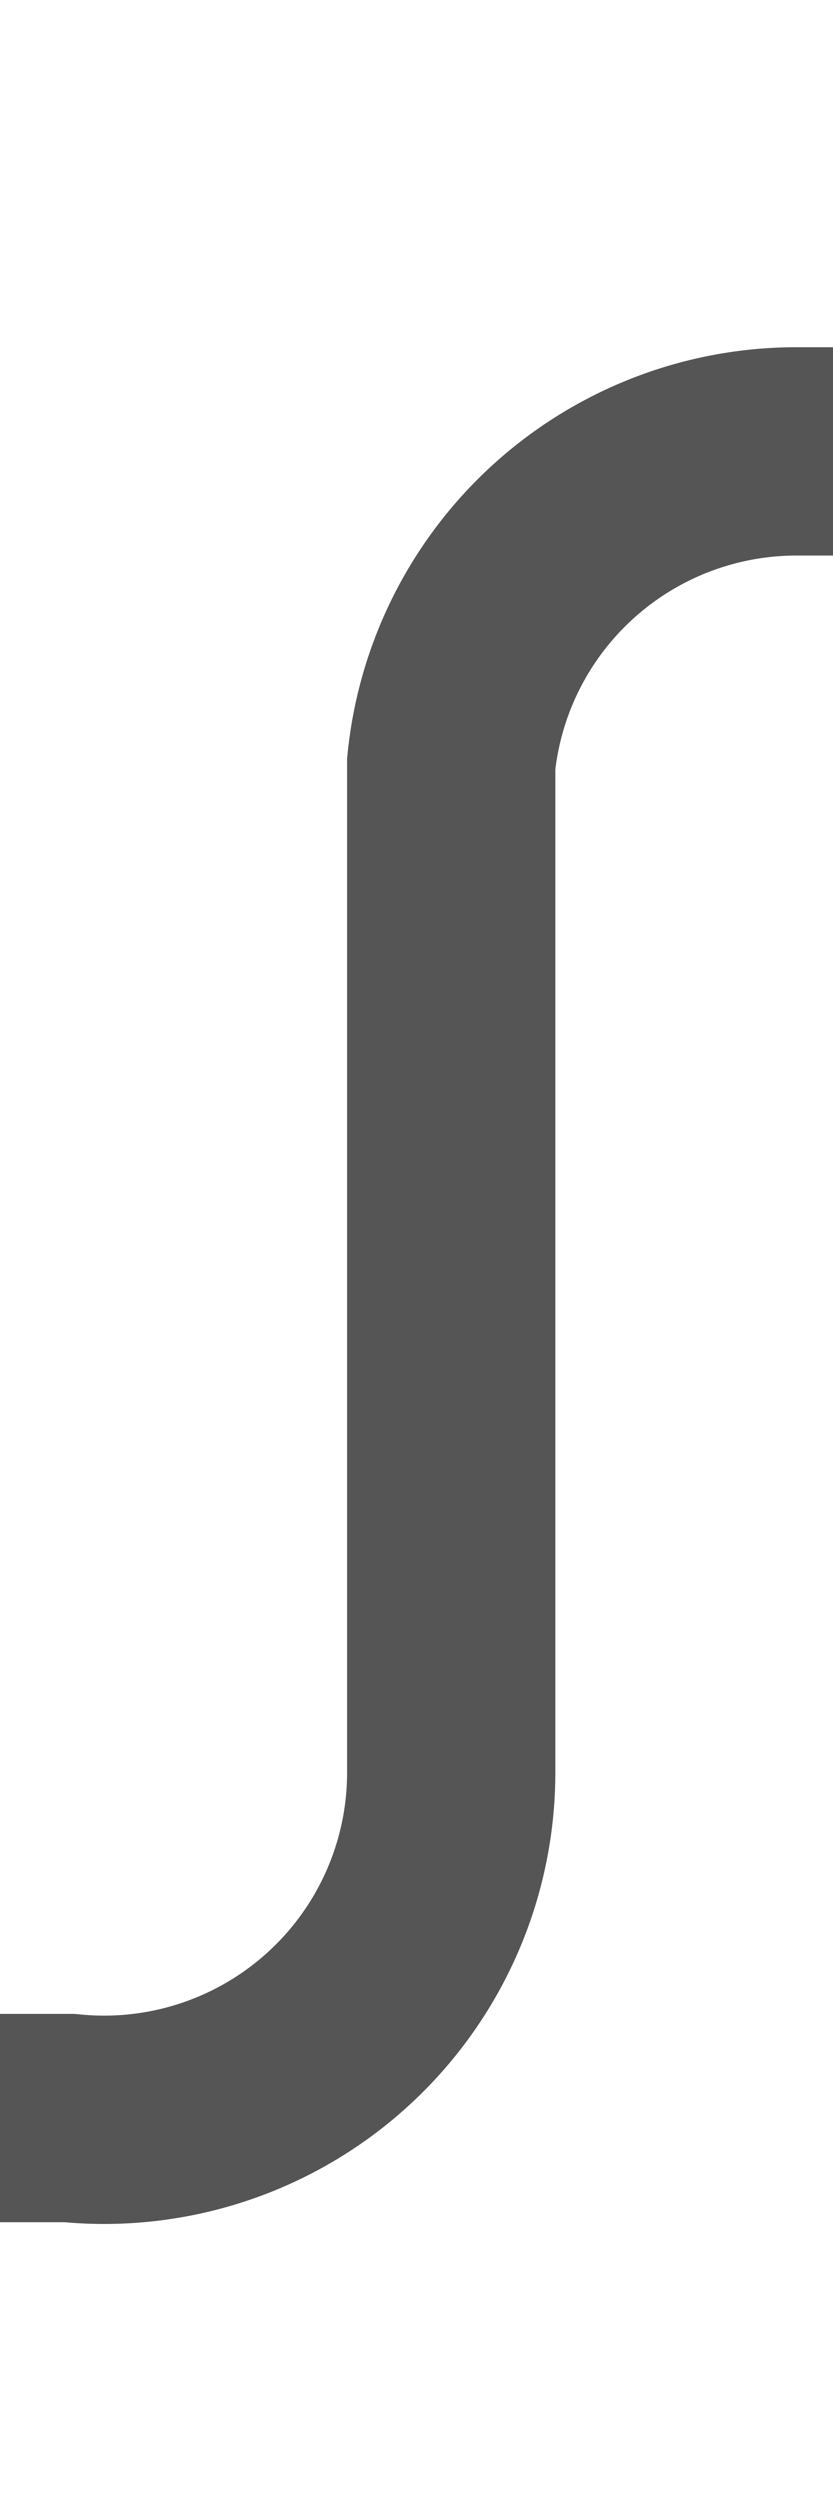 ﻿<?xml version="1.0" encoding="utf-8"?>
<svg version="1.1" xmlns:xlink="http://www.w3.org/1999/xlink" width="12px" height="36px" preserveAspectRatio="xMidYMin meet" viewBox="305 663  10 36" xmlns="http://www.w3.org/2000/svg">
  <path d="M 300 693.5  L 305 693.5  A 5 5 0 0 0 310.5 688.5 L 310.5 674  A 5 5 0 0 1 315.5 669.5 L 491 669.5  A 5 5 0 0 0 496.5 664.5 L 496.5 595  " stroke-width="3" stroke="#555555" fill="none" />
  <path d="M 505.4 597  L 496.5 588  L 487.6 597  L 505.4 597  Z " fill-rule="nonzero" fill="#555555" stroke="none" />
</svg>